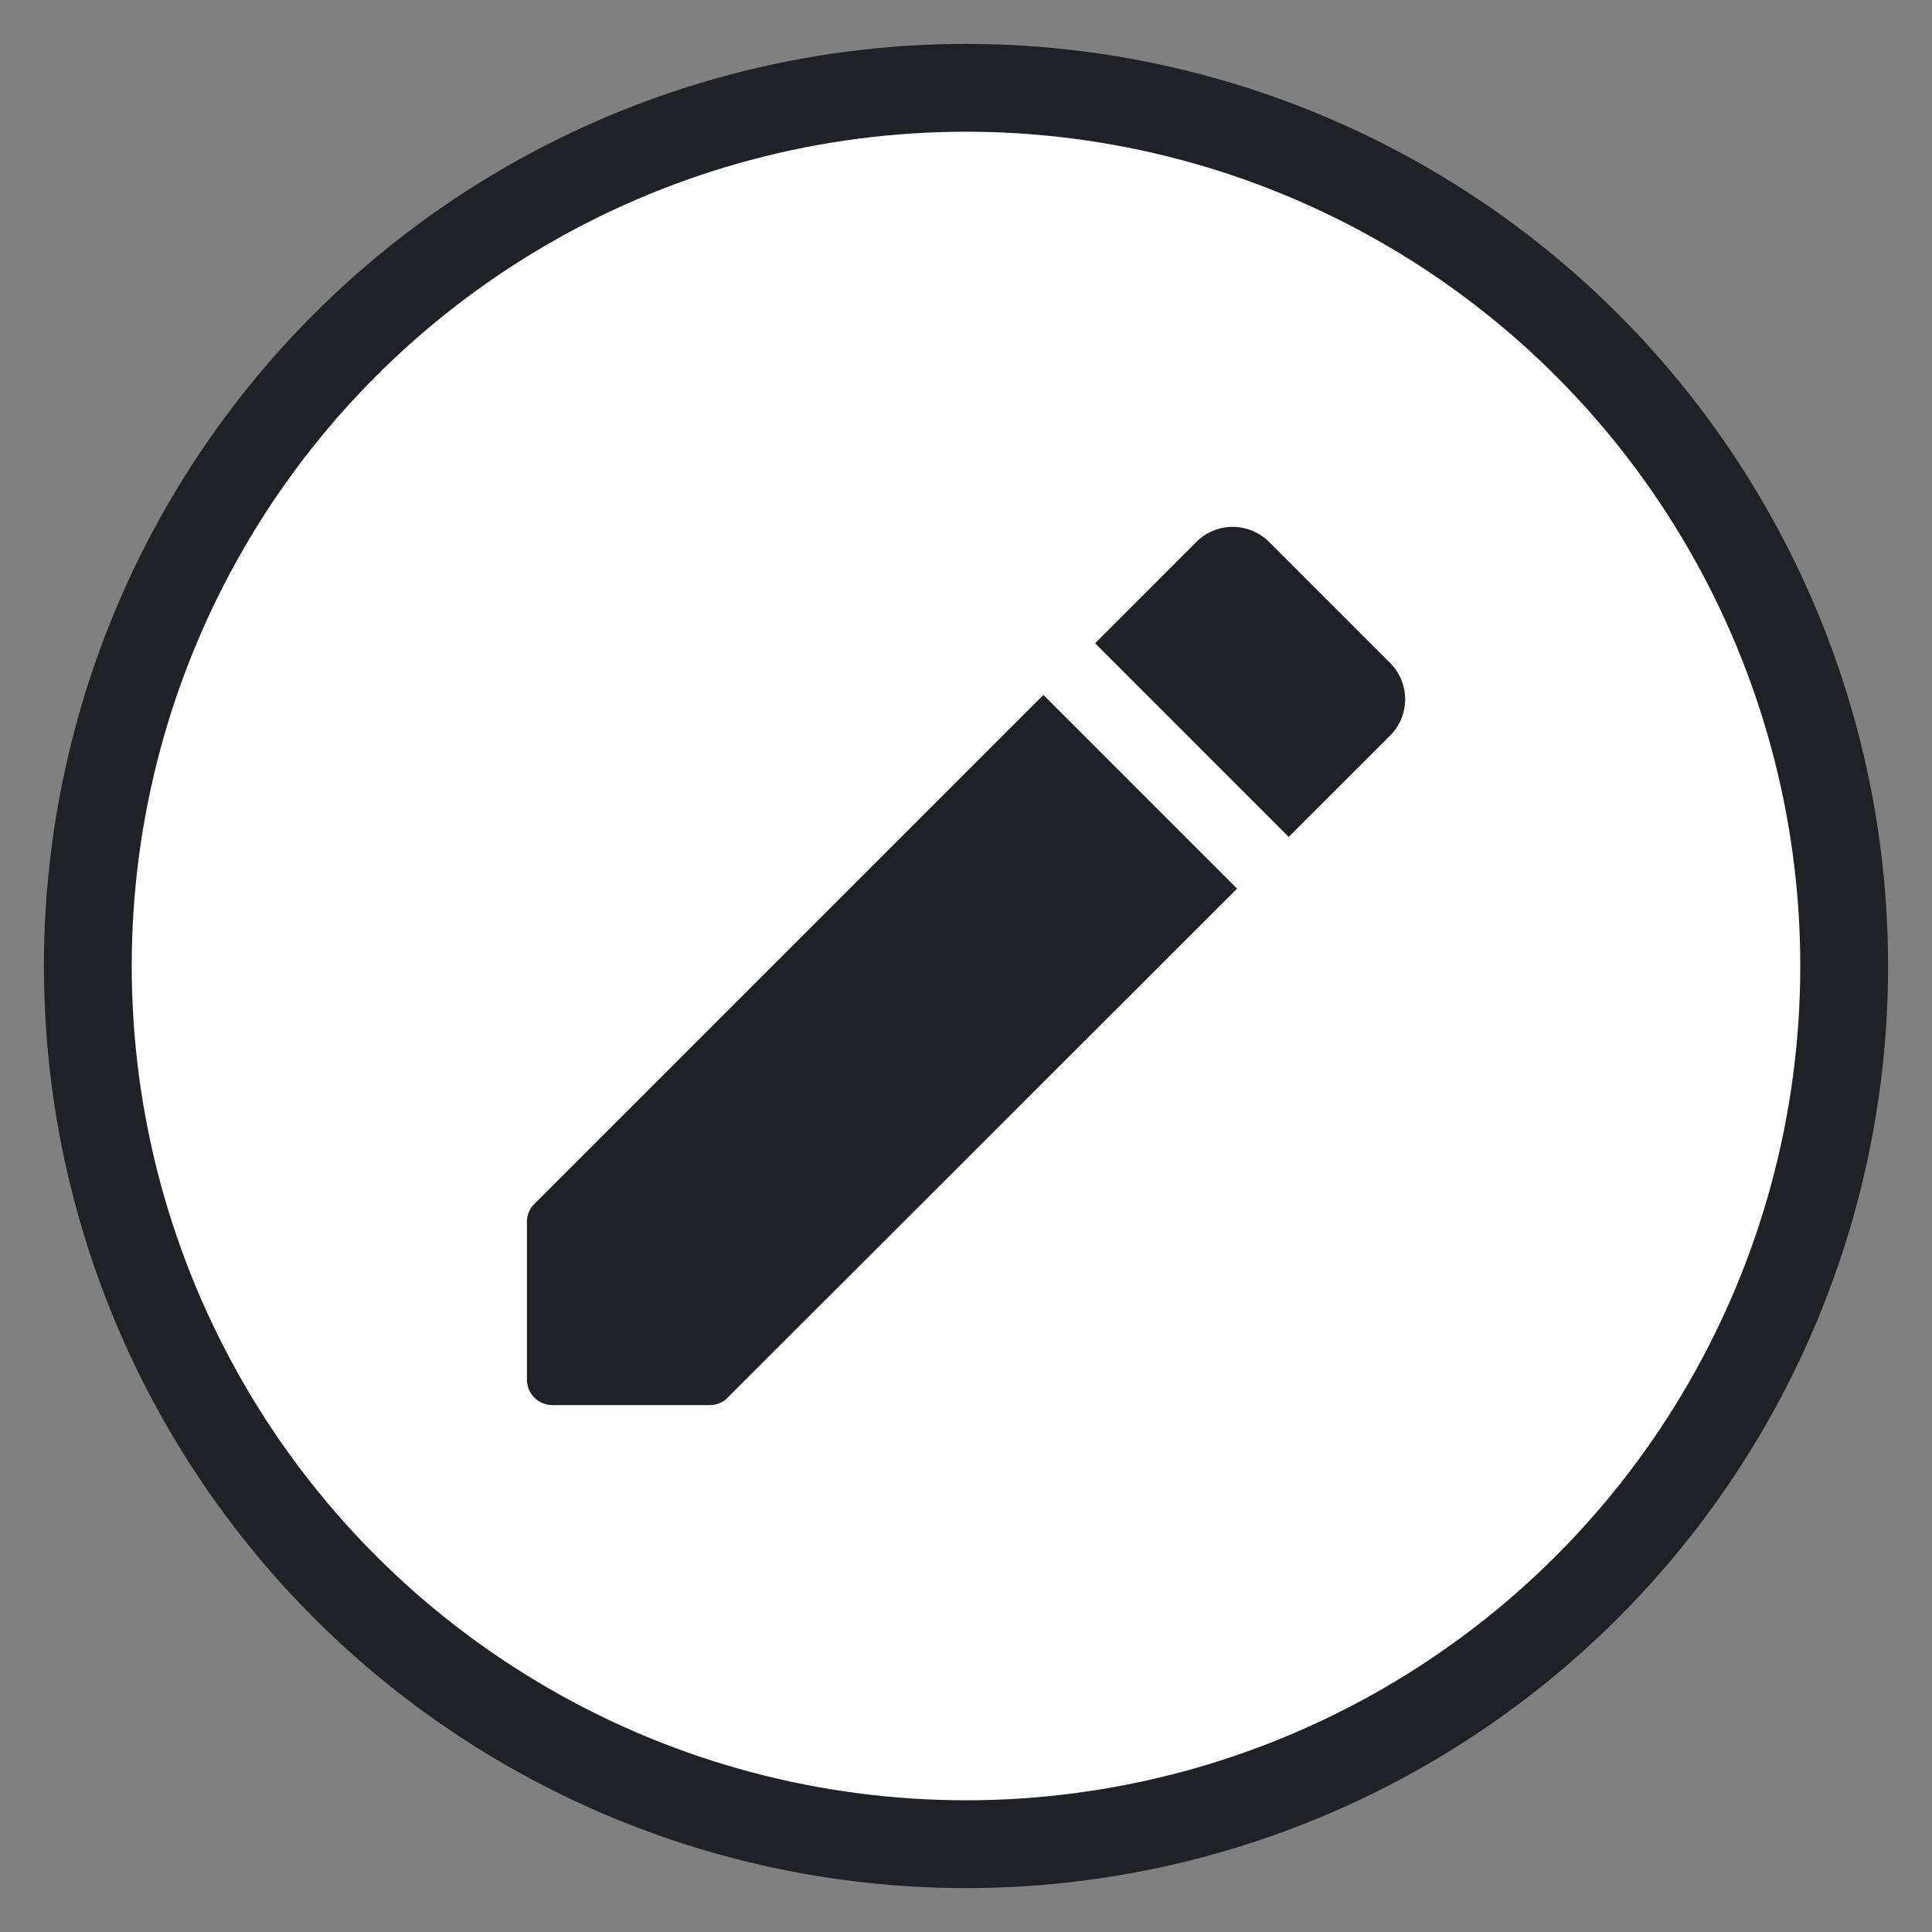 <svg xmlns="http://www.w3.org/2000/svg" width="22" height="22" viewBox="0 0 22 22">
    <rect x="0" y="0" width="22" height="22" fill="#808080" stroke="none"/>
    <g fill="none" fill-rule="evenodd" transform="translate(1 1)">
        <circle cx="10" cy="10" r="10" fill="#FFF" fill-rule="nonzero" stroke="#202126"/>
        <path fill="#202126" d="M13.087 9.119l-2.206-2.206-5.793 5.793a.289.289 0 0 0-.088.212v1.788c0 .165.13.294.294.294h1.788c.077 0 .153-.03.206-.088l5.799-5.793zm1.741-1.741c.23-.23.23-.6 0-.83l-1.376-1.376a.586.586 0 0 0-.83 0L11.47 6.325l2.205 2.205 1.153-1.152z"/>
    </g>
</svg>
